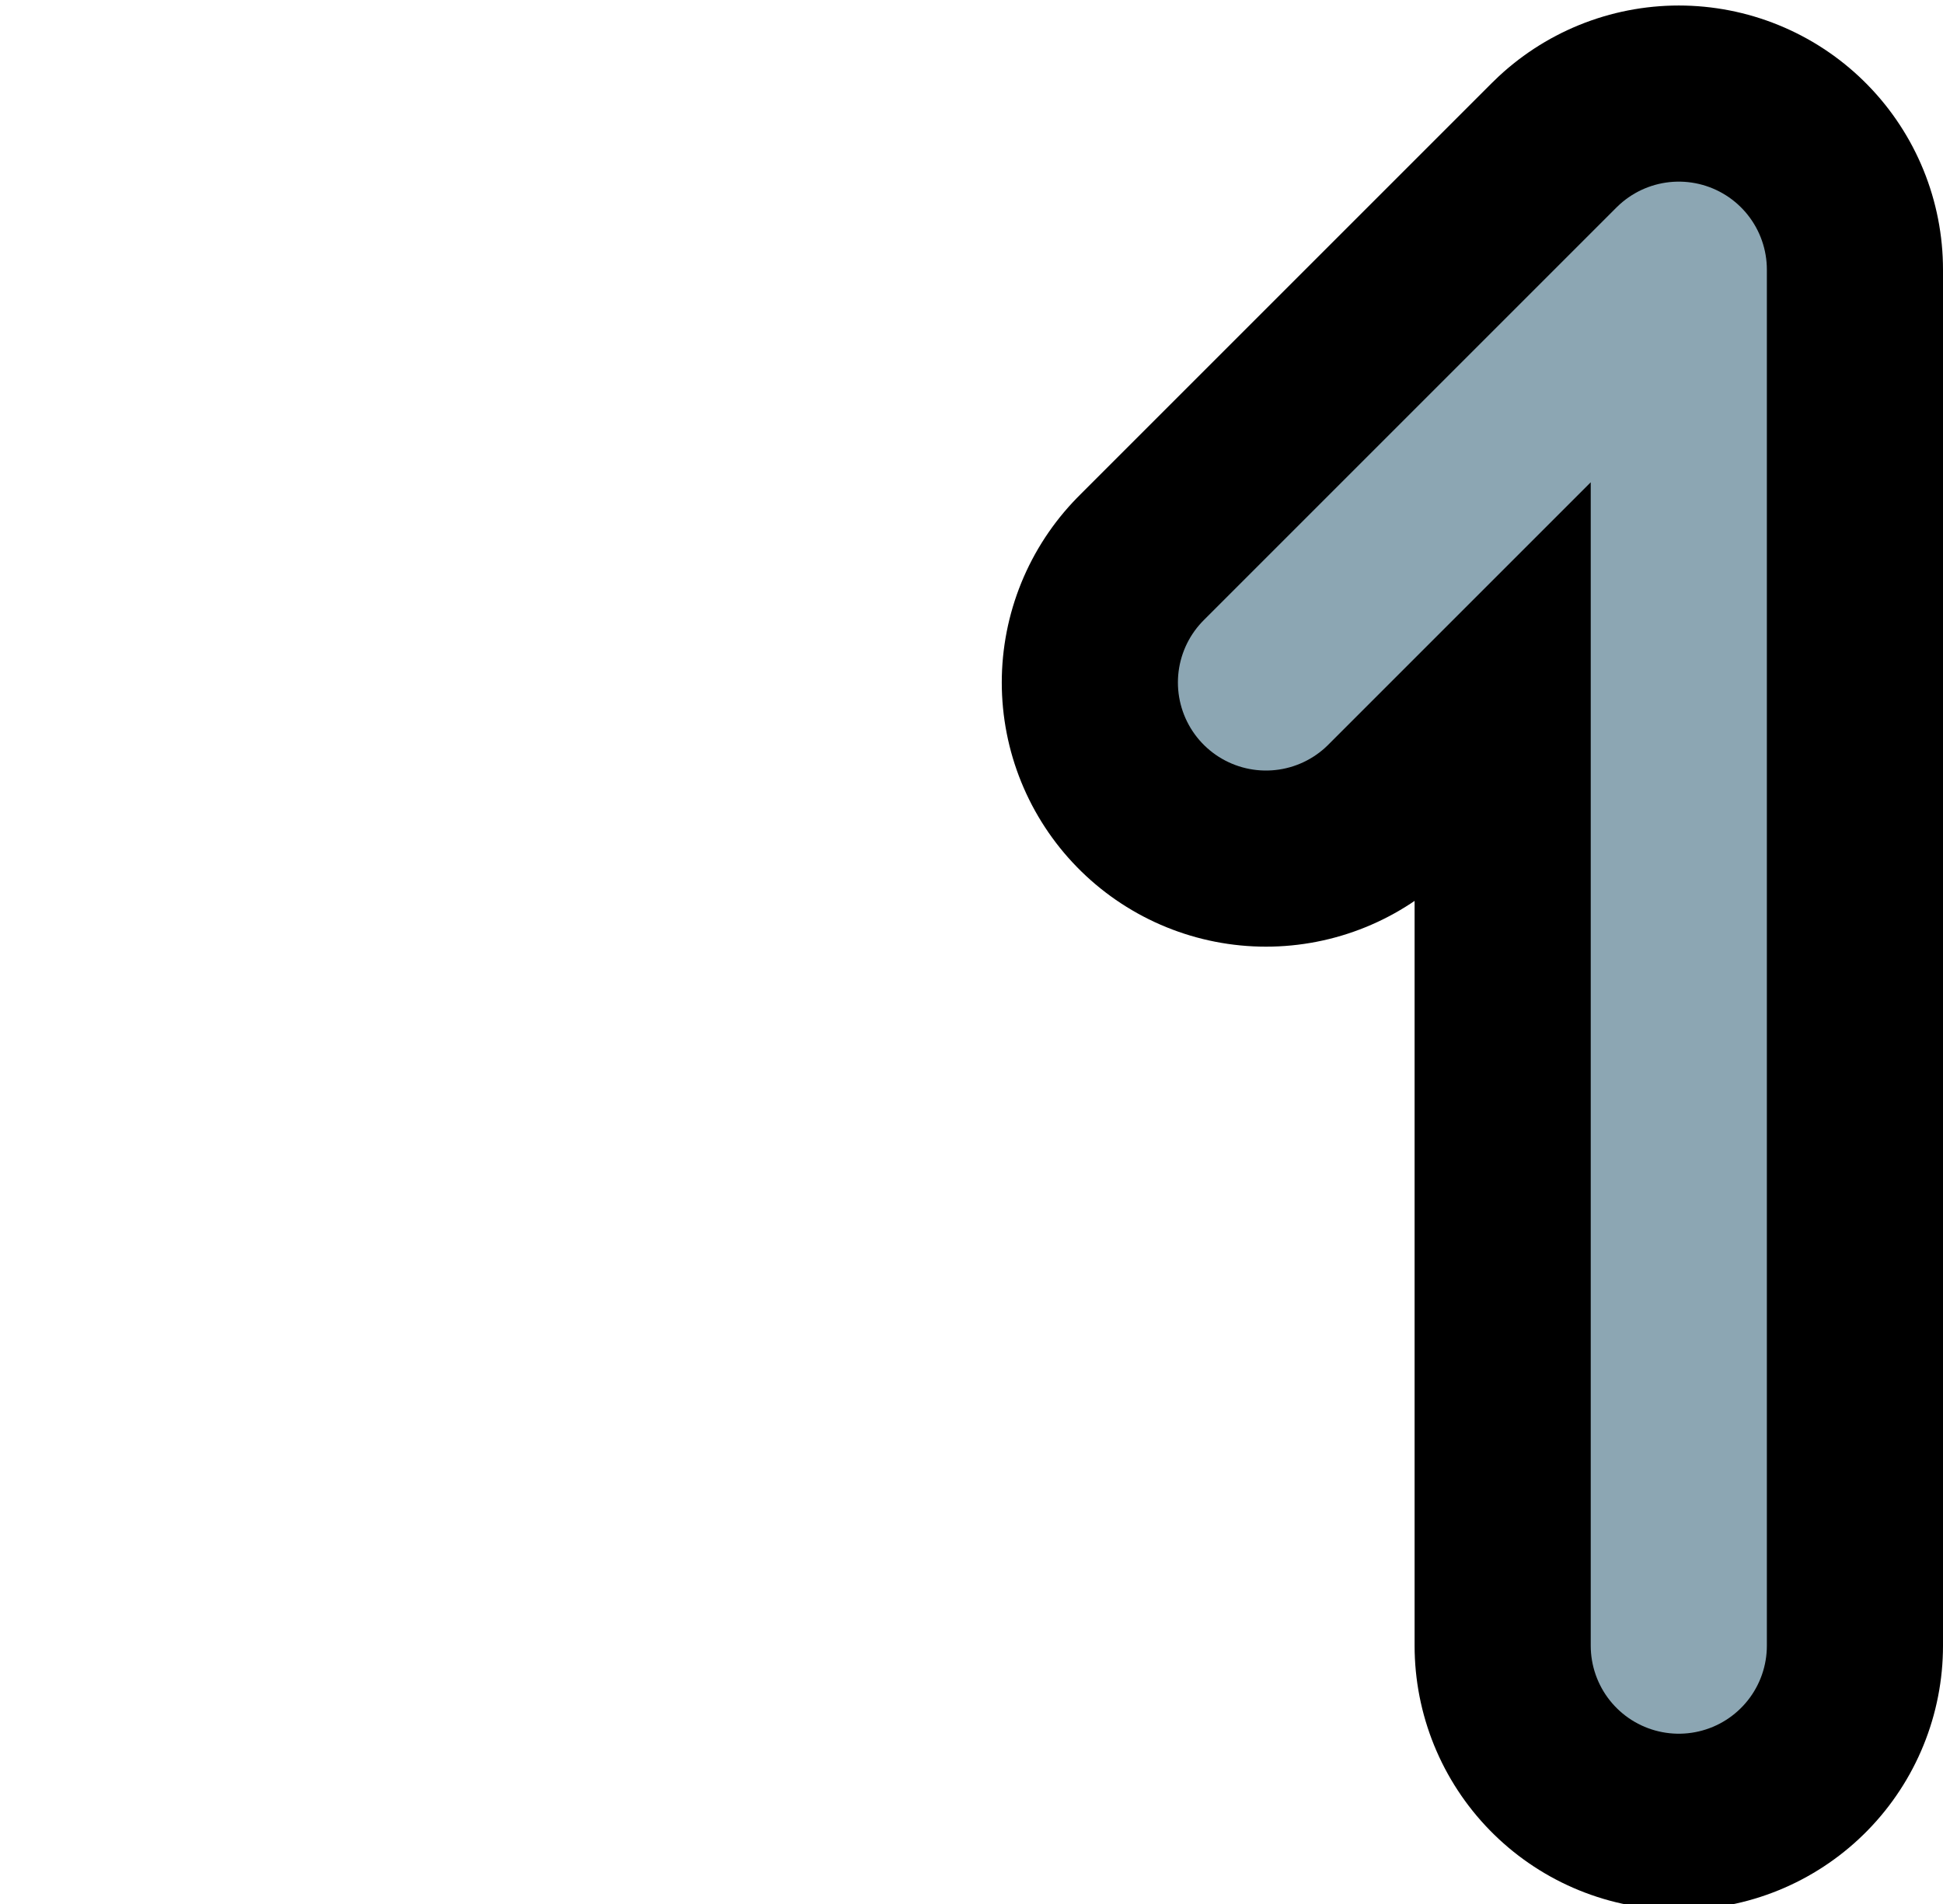 <?xml version="1.0" encoding="UTF-8"?>

<svg xmlns="http://www.w3.org/2000/svg" version="1.2" baseProfile="tiny" xml:space="preserve" style="shape-rendering:geometricPrecision; fill-rule:evenodd;" width="3.53mm" height="3.46mm" viewBox="0.00 -1.73 3.53 3.46">
  <title>SAFCON91</title>
  <desc>contour label</desc>
  <path d="M 2.30,-0.49 L 3.05,-1.24 L 3.05,1.26" style="stroke-linecap:round;stroke-linejoin:round;fill:none;stroke:#000000;" stroke-width="0.96" />
  <path d="M 2.30,-0.49 L 3.05,-1.24 L 3.05,1.26" style="stroke-linecap:round;stroke-linejoin:round;fill:none;stroke:#8CA6B3;" stroke-width="0.32" />
  <rect style="stroke:blue;stroke-width:0.32;display:none;" fill="none" x="0.16" y="-1.57" height="3.14" width="3.21"/>
  <rect style="stroke:black;stroke-width:0.32;display:none;" fill="none" x="1.98" y="-1.57" height="3.14" width="1.39"/>
  <circle style="stroke:red;stroke-width:0.64;display:none;" fill="none" cx="0" cy="0" r="1"/>
</svg>
